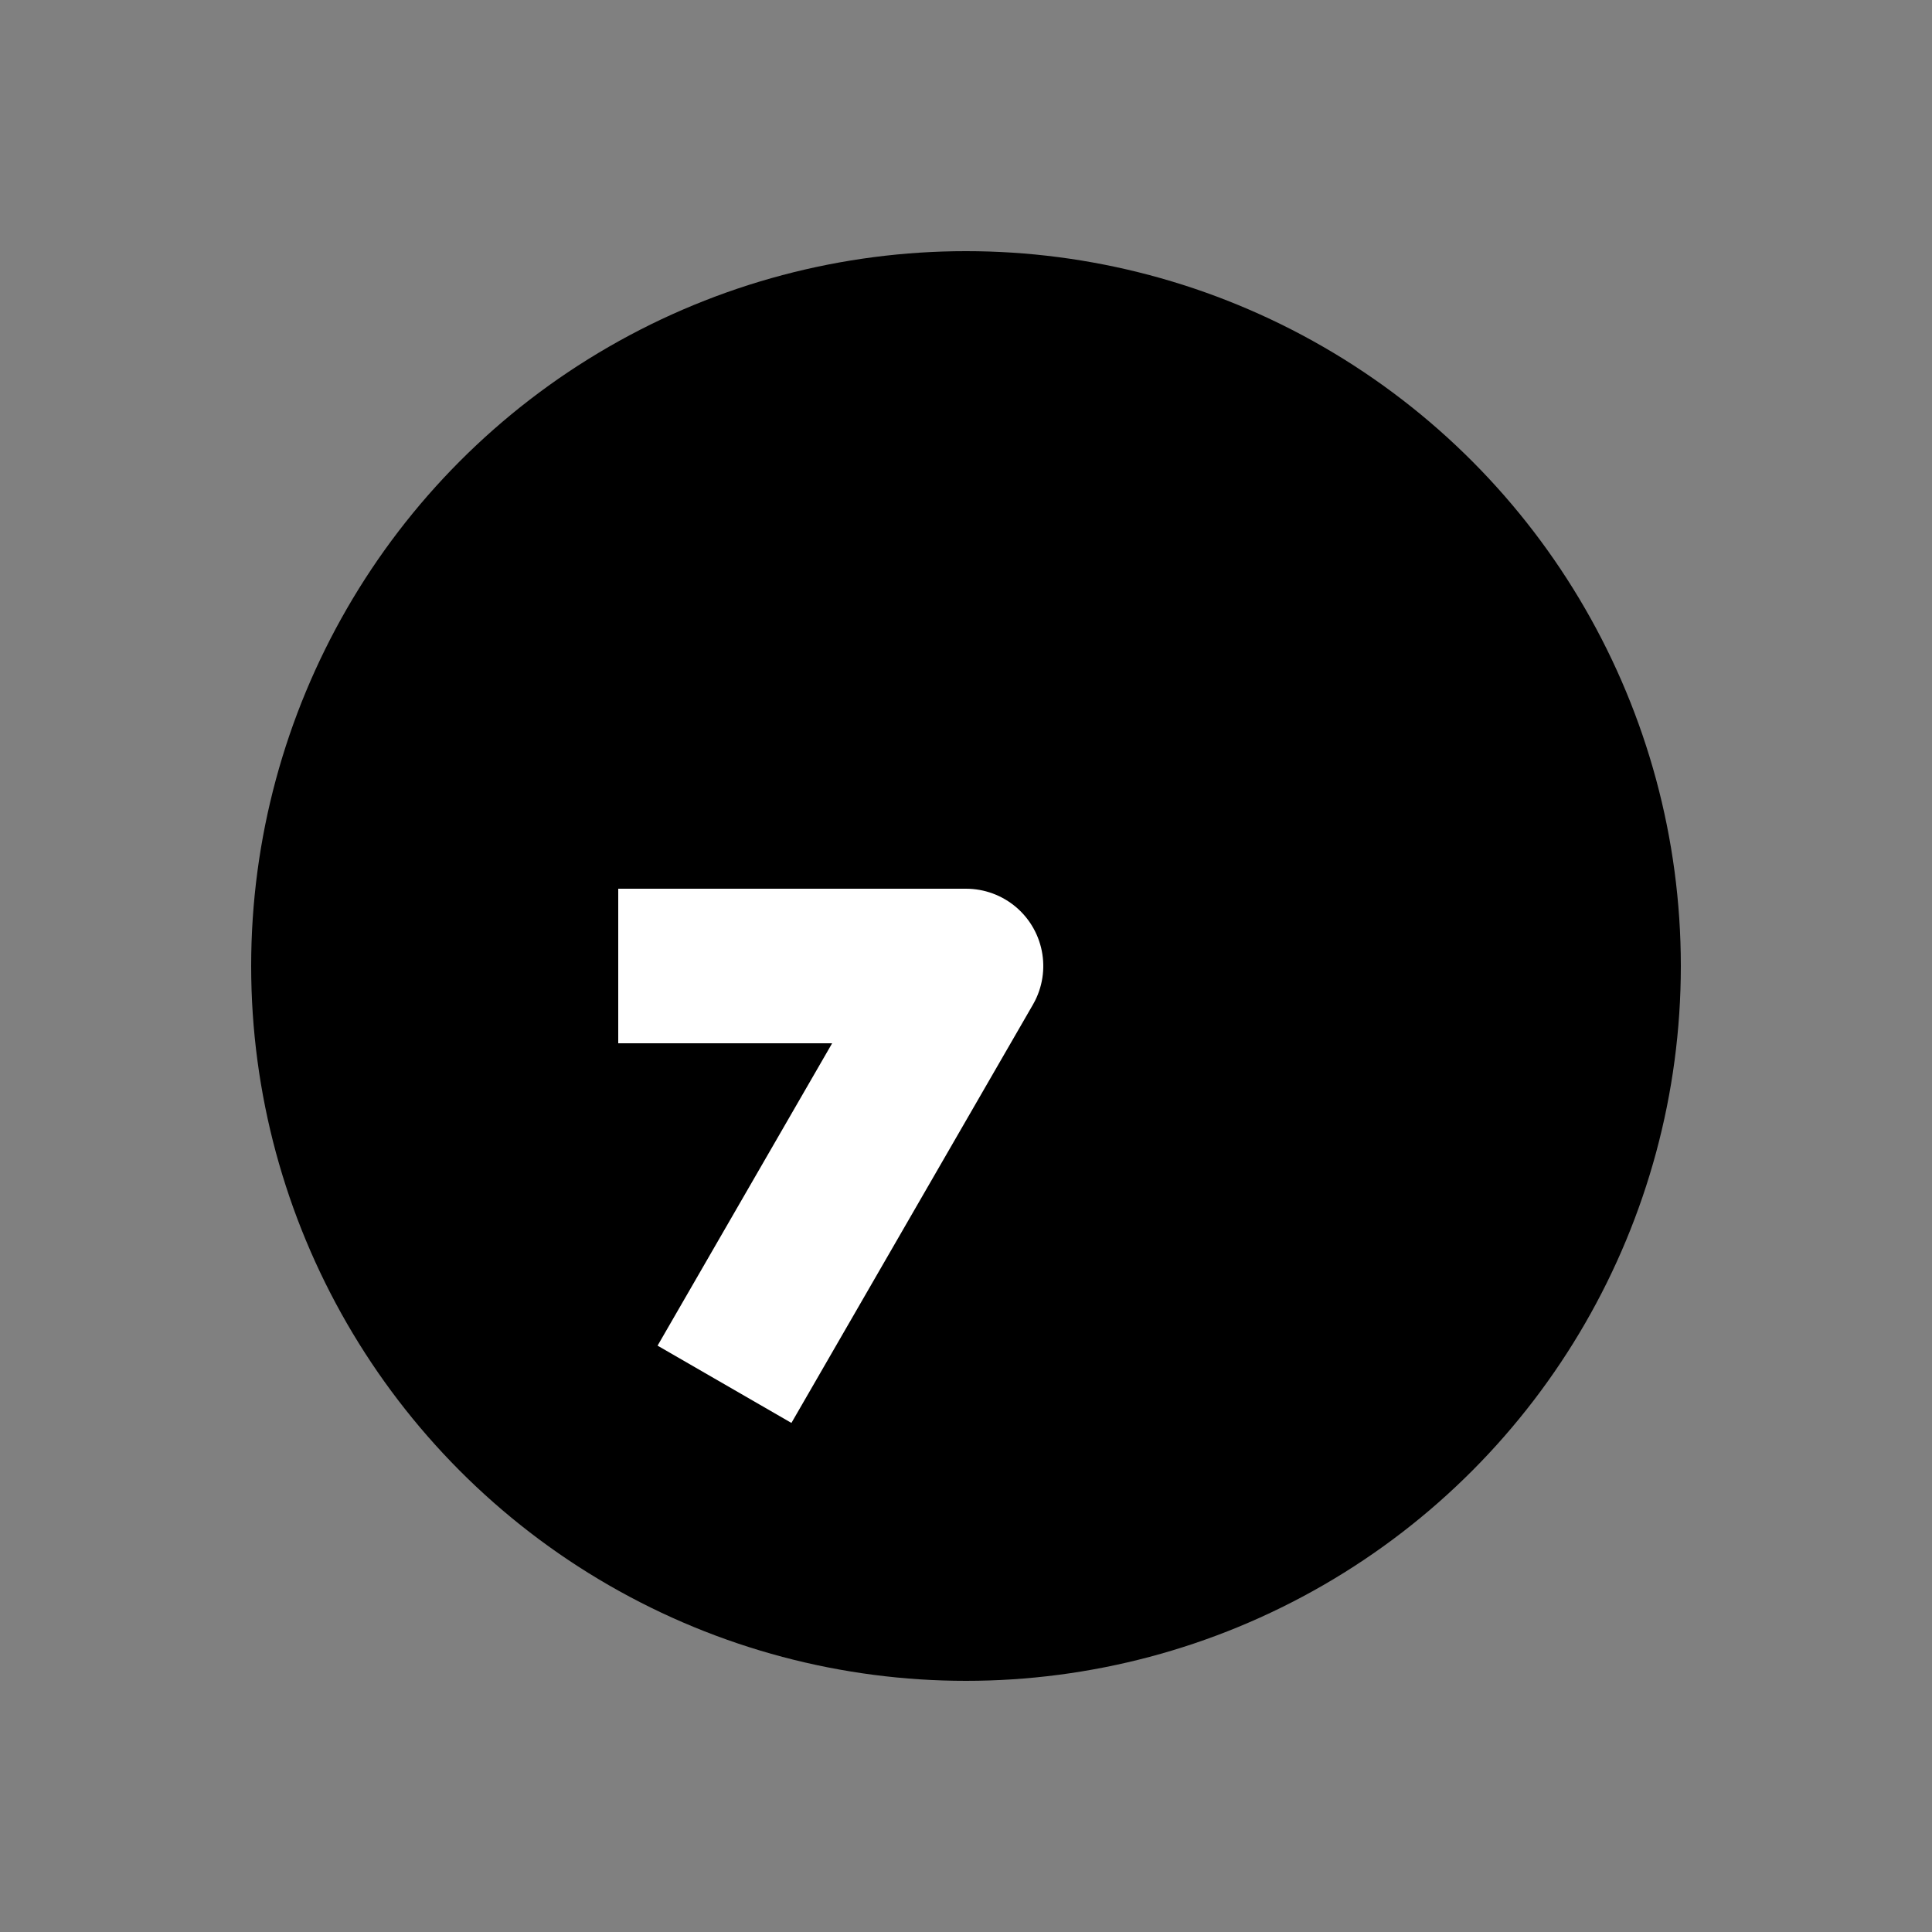 <?xml version="1.0" encoding="UTF-8" standalone="no"?>
<svg
    height="1000"
    width="1000"
    version="1.1"
    id="h00m00"
    viewBox="0 0 1000 1000"
    xmlns="http://www.w3.org/2000/svg"
    xmlns:svg="http://www.w3.org/2000/svg">
  <rect x="0" y="0" width="1000" height="1000" fill="#808080" stroke="none"/>
  <g id="container">
    <circle
        style="fill:#000000;stroke:#000000;stroke-width:60"
        id="solid-circle-frame"
        cx="500"
        cy="500"
        r="340"
        />
    <g transform="translate(500,500) rotate(270)">
      <path id="clock_09_35" style="fill:none; stroke:#FFF; stroke-width:80; stroke-linecap:square; stroke-linejoin:round" d="M -0.000,-140.000 L 0,0 l -181.865,-105.000"/>

    </g>
  </g>
</svg>
